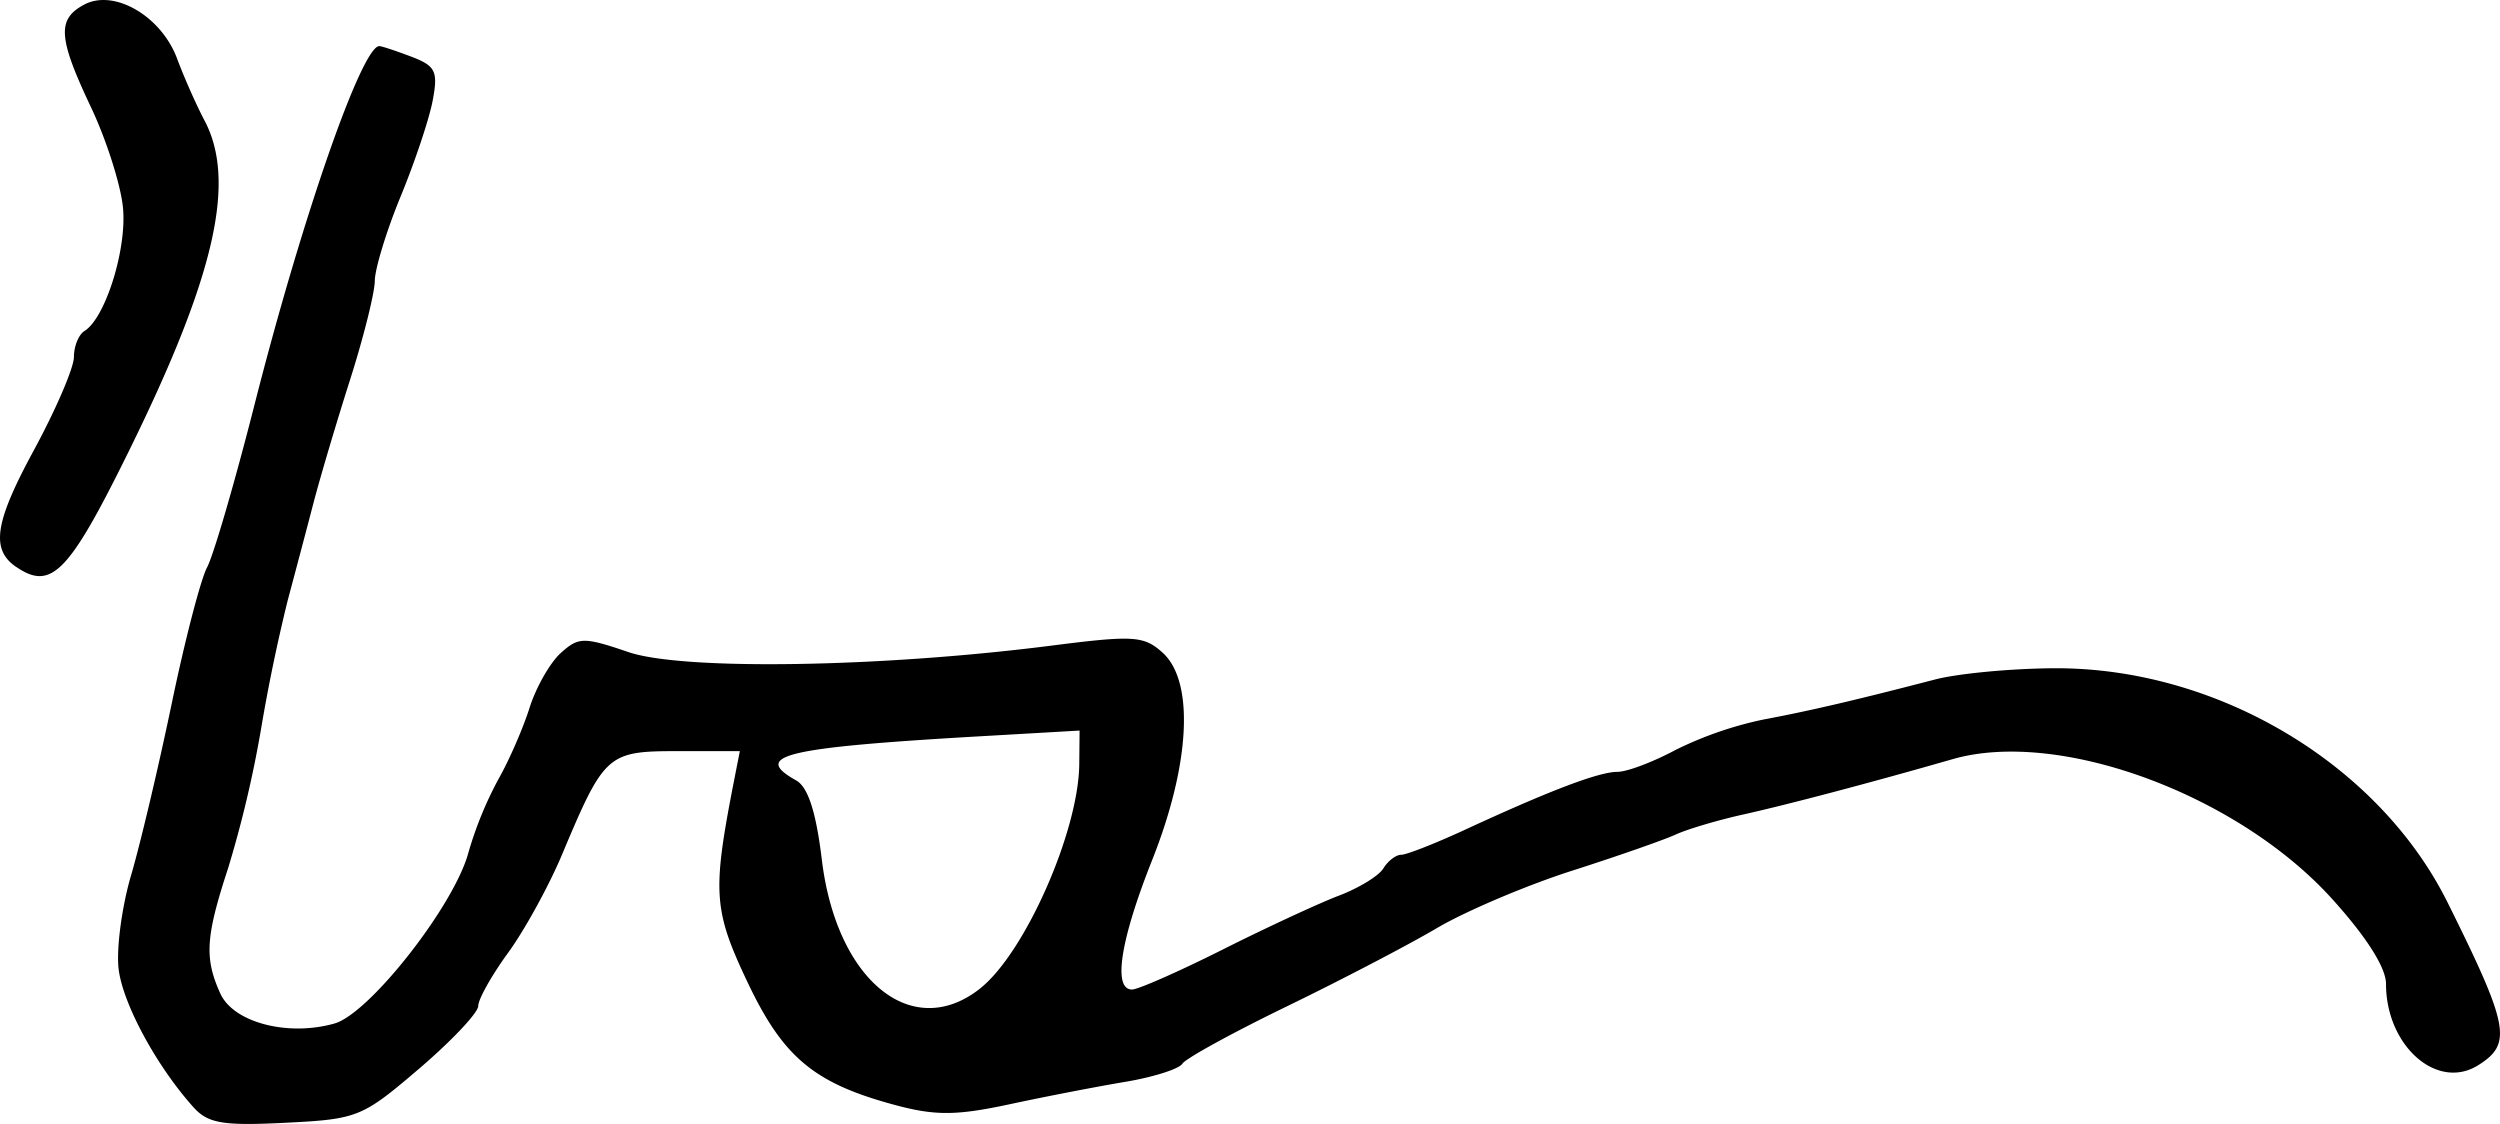 <svg xmlns="http://www.w3.org/2000/svg" height="17.698" width="39.367"><path d="M.254 8.927c-.401-.275-.338-.698.27-1.82.352-.648.64-1.316.64-1.485 0-.168.074-.352.165-.409.334-.206.676-1.31.606-1.957-.038-.36-.264-1.065-.502-1.567C.915.595.895.303 1.325.073c.47-.252 1.213.179 1.463.848.11.296.304.734.43.972.51.958.168 2.457-1.19 5.213-.945 1.919-1.22 2.2-1.774 1.82zm15.177 6.64c.705-.554 1.553-2.471 1.564-3.534l.005-.529-1.51.087c-3.14.18-3.66.303-2.953.698.187.105.313.496.404 1.246.229 1.904 1.419 2.875 2.49 2.033zm-12.383 1.87c-.581-.646-1.113-1.628-1.18-2.177-.038-.316.05-.979.195-1.473.146-.494.433-1.71.64-2.703.206-.993.457-1.96.557-2.148.101-.188.437-1.34.747-2.56.748-2.943 1.69-5.65 1.966-5.65.037 0 .263.075.503.166.384.146.425.23.337.694-.055.29-.282.969-.504 1.507-.222.539-.405 1.137-.407 1.329-.002.191-.177.89-.387 1.55-.211.662-.47 1.534-.576 1.938-.105.404-.29 1.102-.41 1.55a27.68 27.68 0 00-.422 2.041 18.013 18.013 0 01-.513 2.164c-.357 1.088-.378 1.423-.124 1.981.208.457 1.066.68 1.8.47.551-.159 1.883-1.858 2.106-2.69a5.88 5.88 0 01.47-1.152c.166-.29.386-.794.49-1.12.102-.326.324-.717.492-.869.283-.256.361-.257 1.07-.016.854.29 3.958.242 6.655-.102 1.3-.166 1.459-.156 1.755.111.501.454.436 1.75-.165 3.264-.502 1.264-.623 2.04-.317 2.04.094 0 .737-.283 1.428-.63.691-.347 1.513-.728 1.828-.848.314-.119.63-.312.702-.43.071-.117.198-.214.28-.214.084 0 .54-.179 1.013-.398 1.337-.618 2.102-.908 2.394-.908.148 0 .554-.153.904-.34a5.804 5.804 0 011.385-.482c.746-.14 1.46-.307 2.71-.632.359-.094 1.204-.174 1.877-.177 2.56-.014 5.107 1.502 6.194 3.687.97 1.951 1.022 2.225.484 2.563-.647.408-1.453-.303-1.453-1.28 0-.257-.311-.745-.857-1.347-1.491-1.642-4.296-2.672-5.966-2.192-1.28.368-2.594.715-3.3.872-.404.09-.881.232-1.061.315-.18.083-.914.34-1.633.57-.718.23-1.673.636-2.122.9-.45.266-1.514.821-2.367 1.235-.853.414-1.594.82-1.646.903-.052.083-.456.212-.898.286-.442.074-1.264.233-1.826.354-.834.179-1.166.181-1.792.014-1.285-.344-1.771-.749-2.338-1.947-.529-1.12-.549-1.402-.22-3.098l.104-.53h-.98c-1.106 0-1.154.043-1.821 1.632-.208.494-.589 1.188-.848 1.543-.258.354-.47.731-.47.837 0 .106-.418.55-.93.987-.897.767-.967.796-2.105.853-.986.05-1.22.01-1.448-.243z"/></svg>